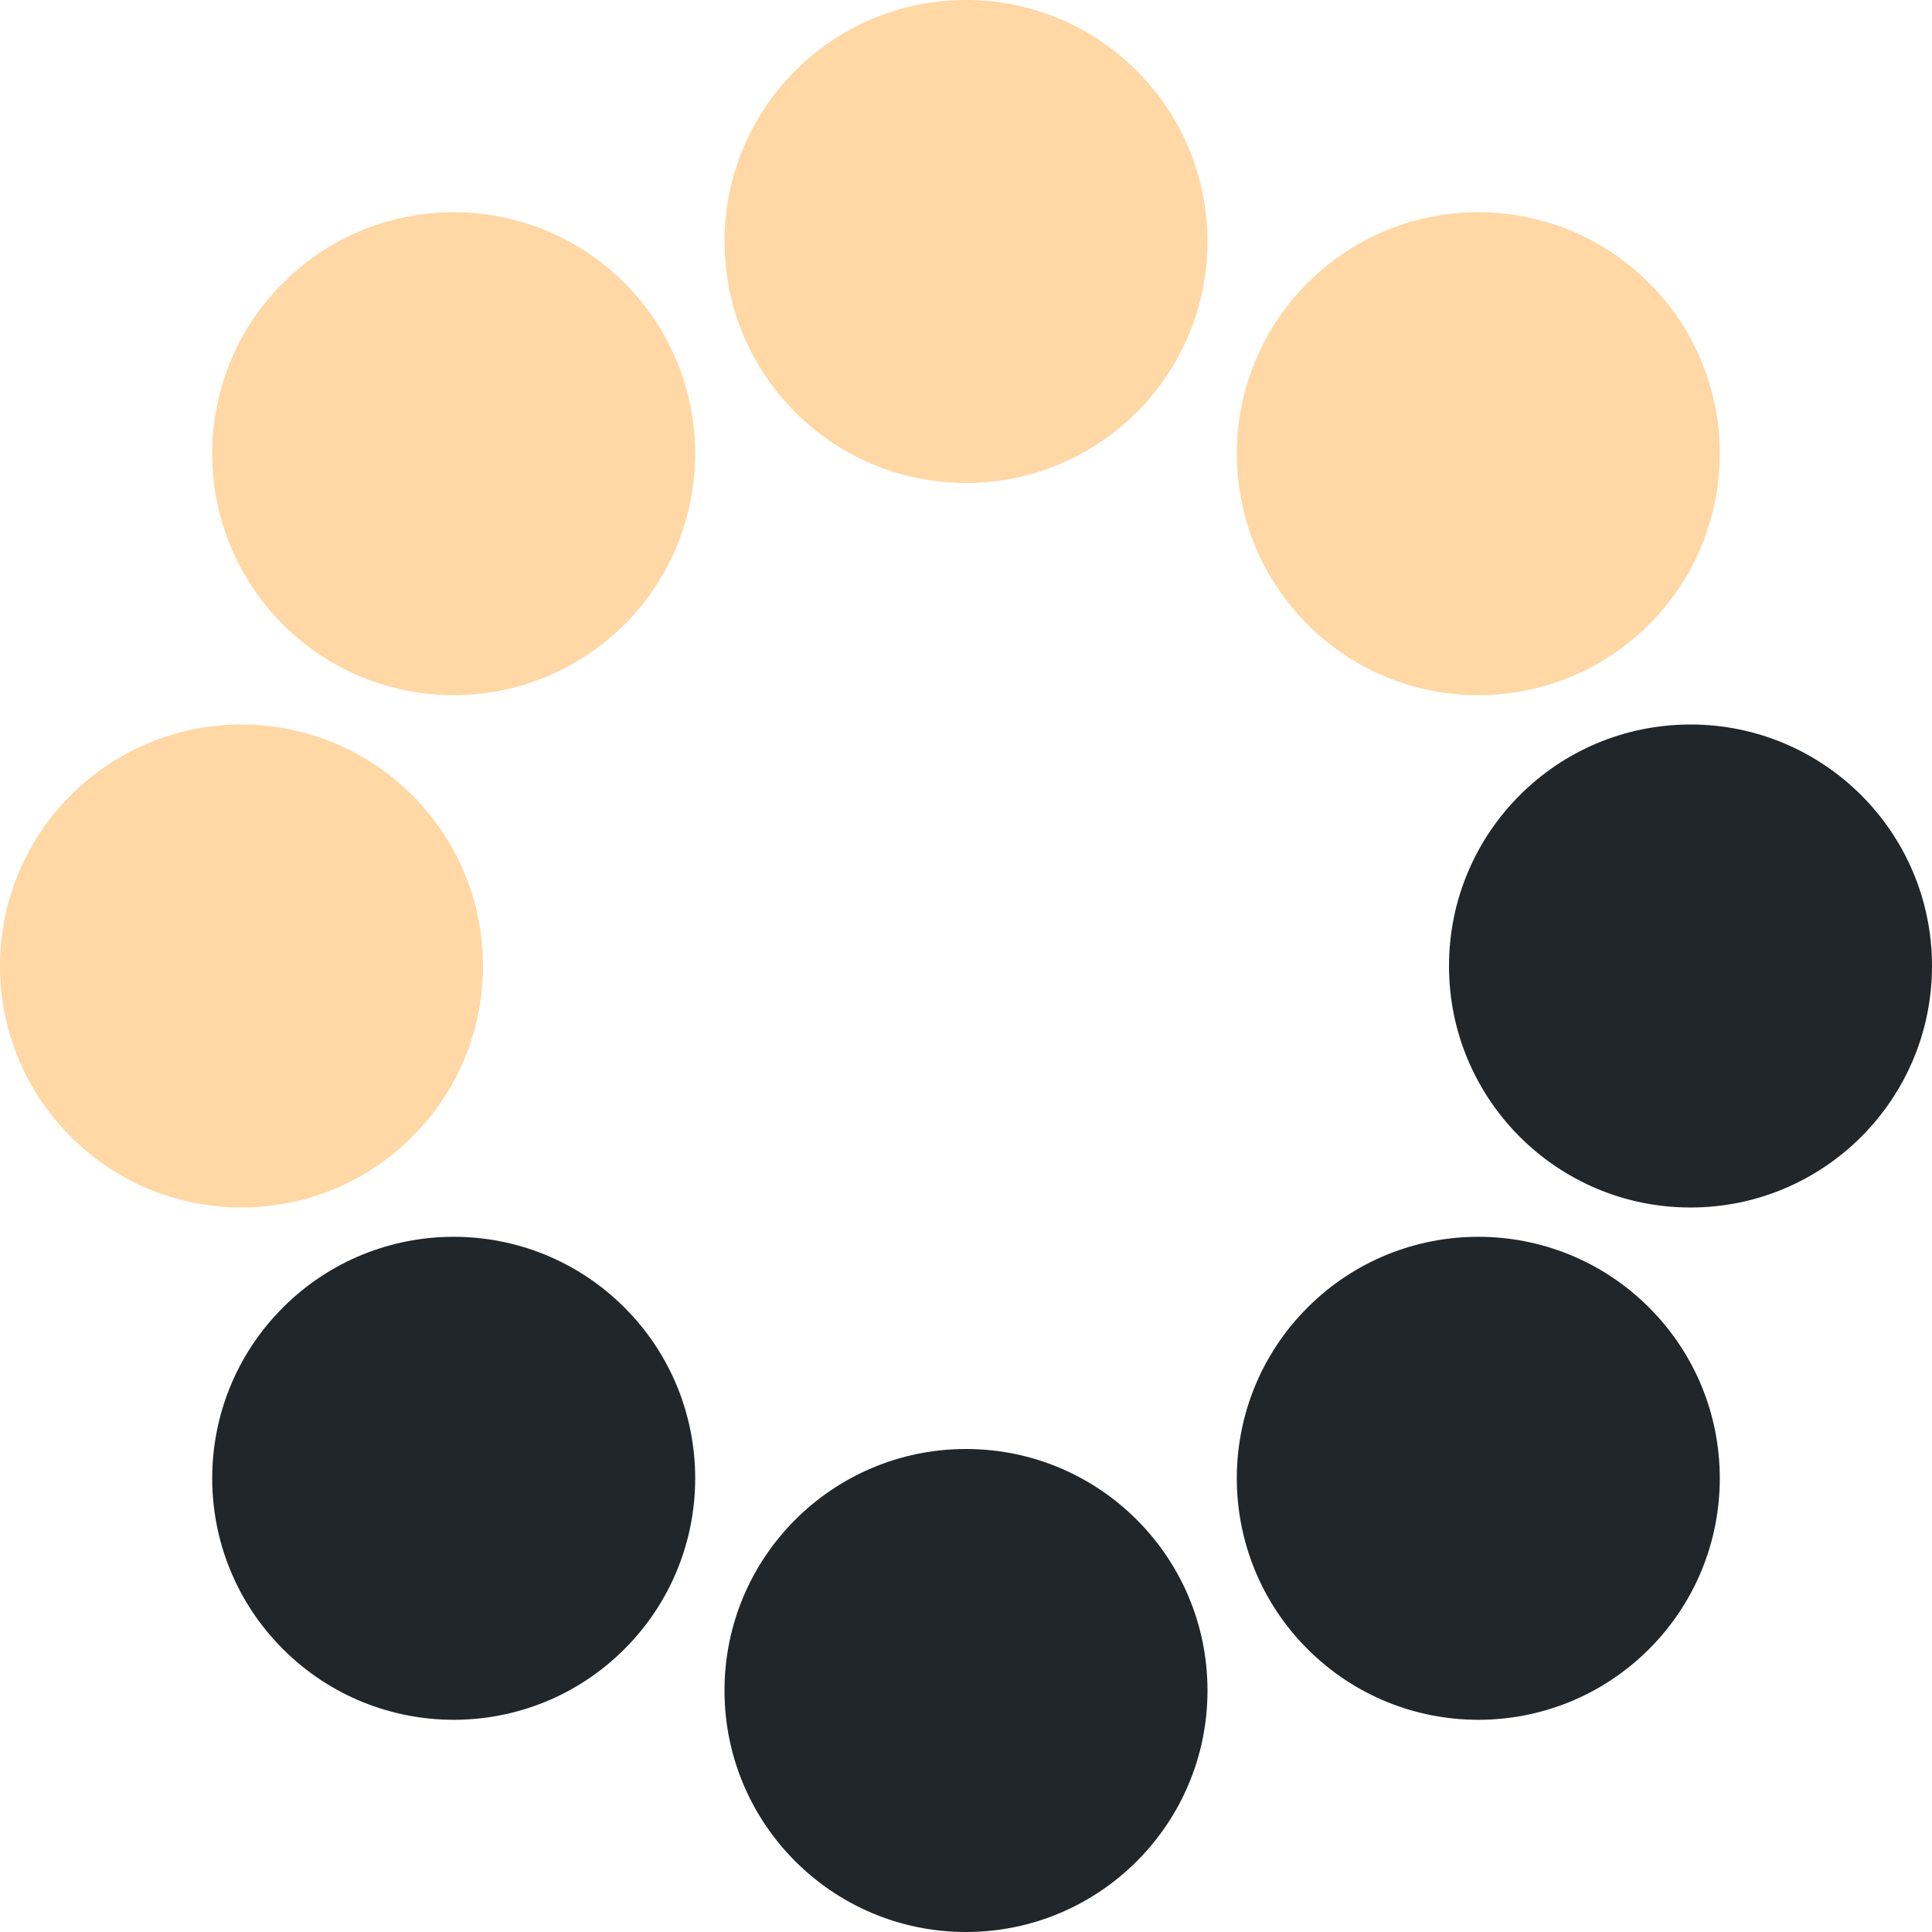 <?xml version="1.0" encoding="UTF-8"?>
<!DOCTYPE svg PUBLIC '-//W3C//DTD SVG 1.1//EN' 'http://www.w3.org/Graphics/SVG/1.1/DTD/svg11.dtd'>
<svg
  xmlns="http://www.w3.org/2000/svg"
  width="64px"
  height="64px"
  version="1.1"
  alt="spinner"
  viewBox="0 0 128 128"
  xml:space="preserve"
>
<g>
  <circle cx="16" cy="64" r="16" fill="#ffd8a6" />
  <circle transform="rotate(45,64,64)" cx="16" cy="64" r="16" fill="#ffd8a6" />
  <circle transform="rotate(90,64,64)" cx="16" cy="64" r="16" fill="#ffd8a6" />
  <circle transform="rotate(135,64,64)" cx="16" cy="64" r="16" fill="#ffd8a6" />
  <circle transform="rotate(180,64,64)" cx="16" cy="64" r="16" fill="#202629" />
  <circle transform="rotate(225,64,64)" cx="16" cy="64" r="16" fill="#202629" />
  <circle transform="rotate(270,64,64)" cx="16" cy="64" r="16" fill="#202629" />
  <circle transform="rotate(315,64,64)" cx="16" cy="64" r="16" fill="#202629" />
  <animateTransform
    attributeName="transform"
    calcMode="discrete"
    dur="800ms"
    repeatCount="indefinite"
    type="rotate"
    values="0 64 64;315 64 64;270 64 64;225 64 64;180 64 64;135 64 64;90 64 64;45 64 64"
  />
</g>
</svg>